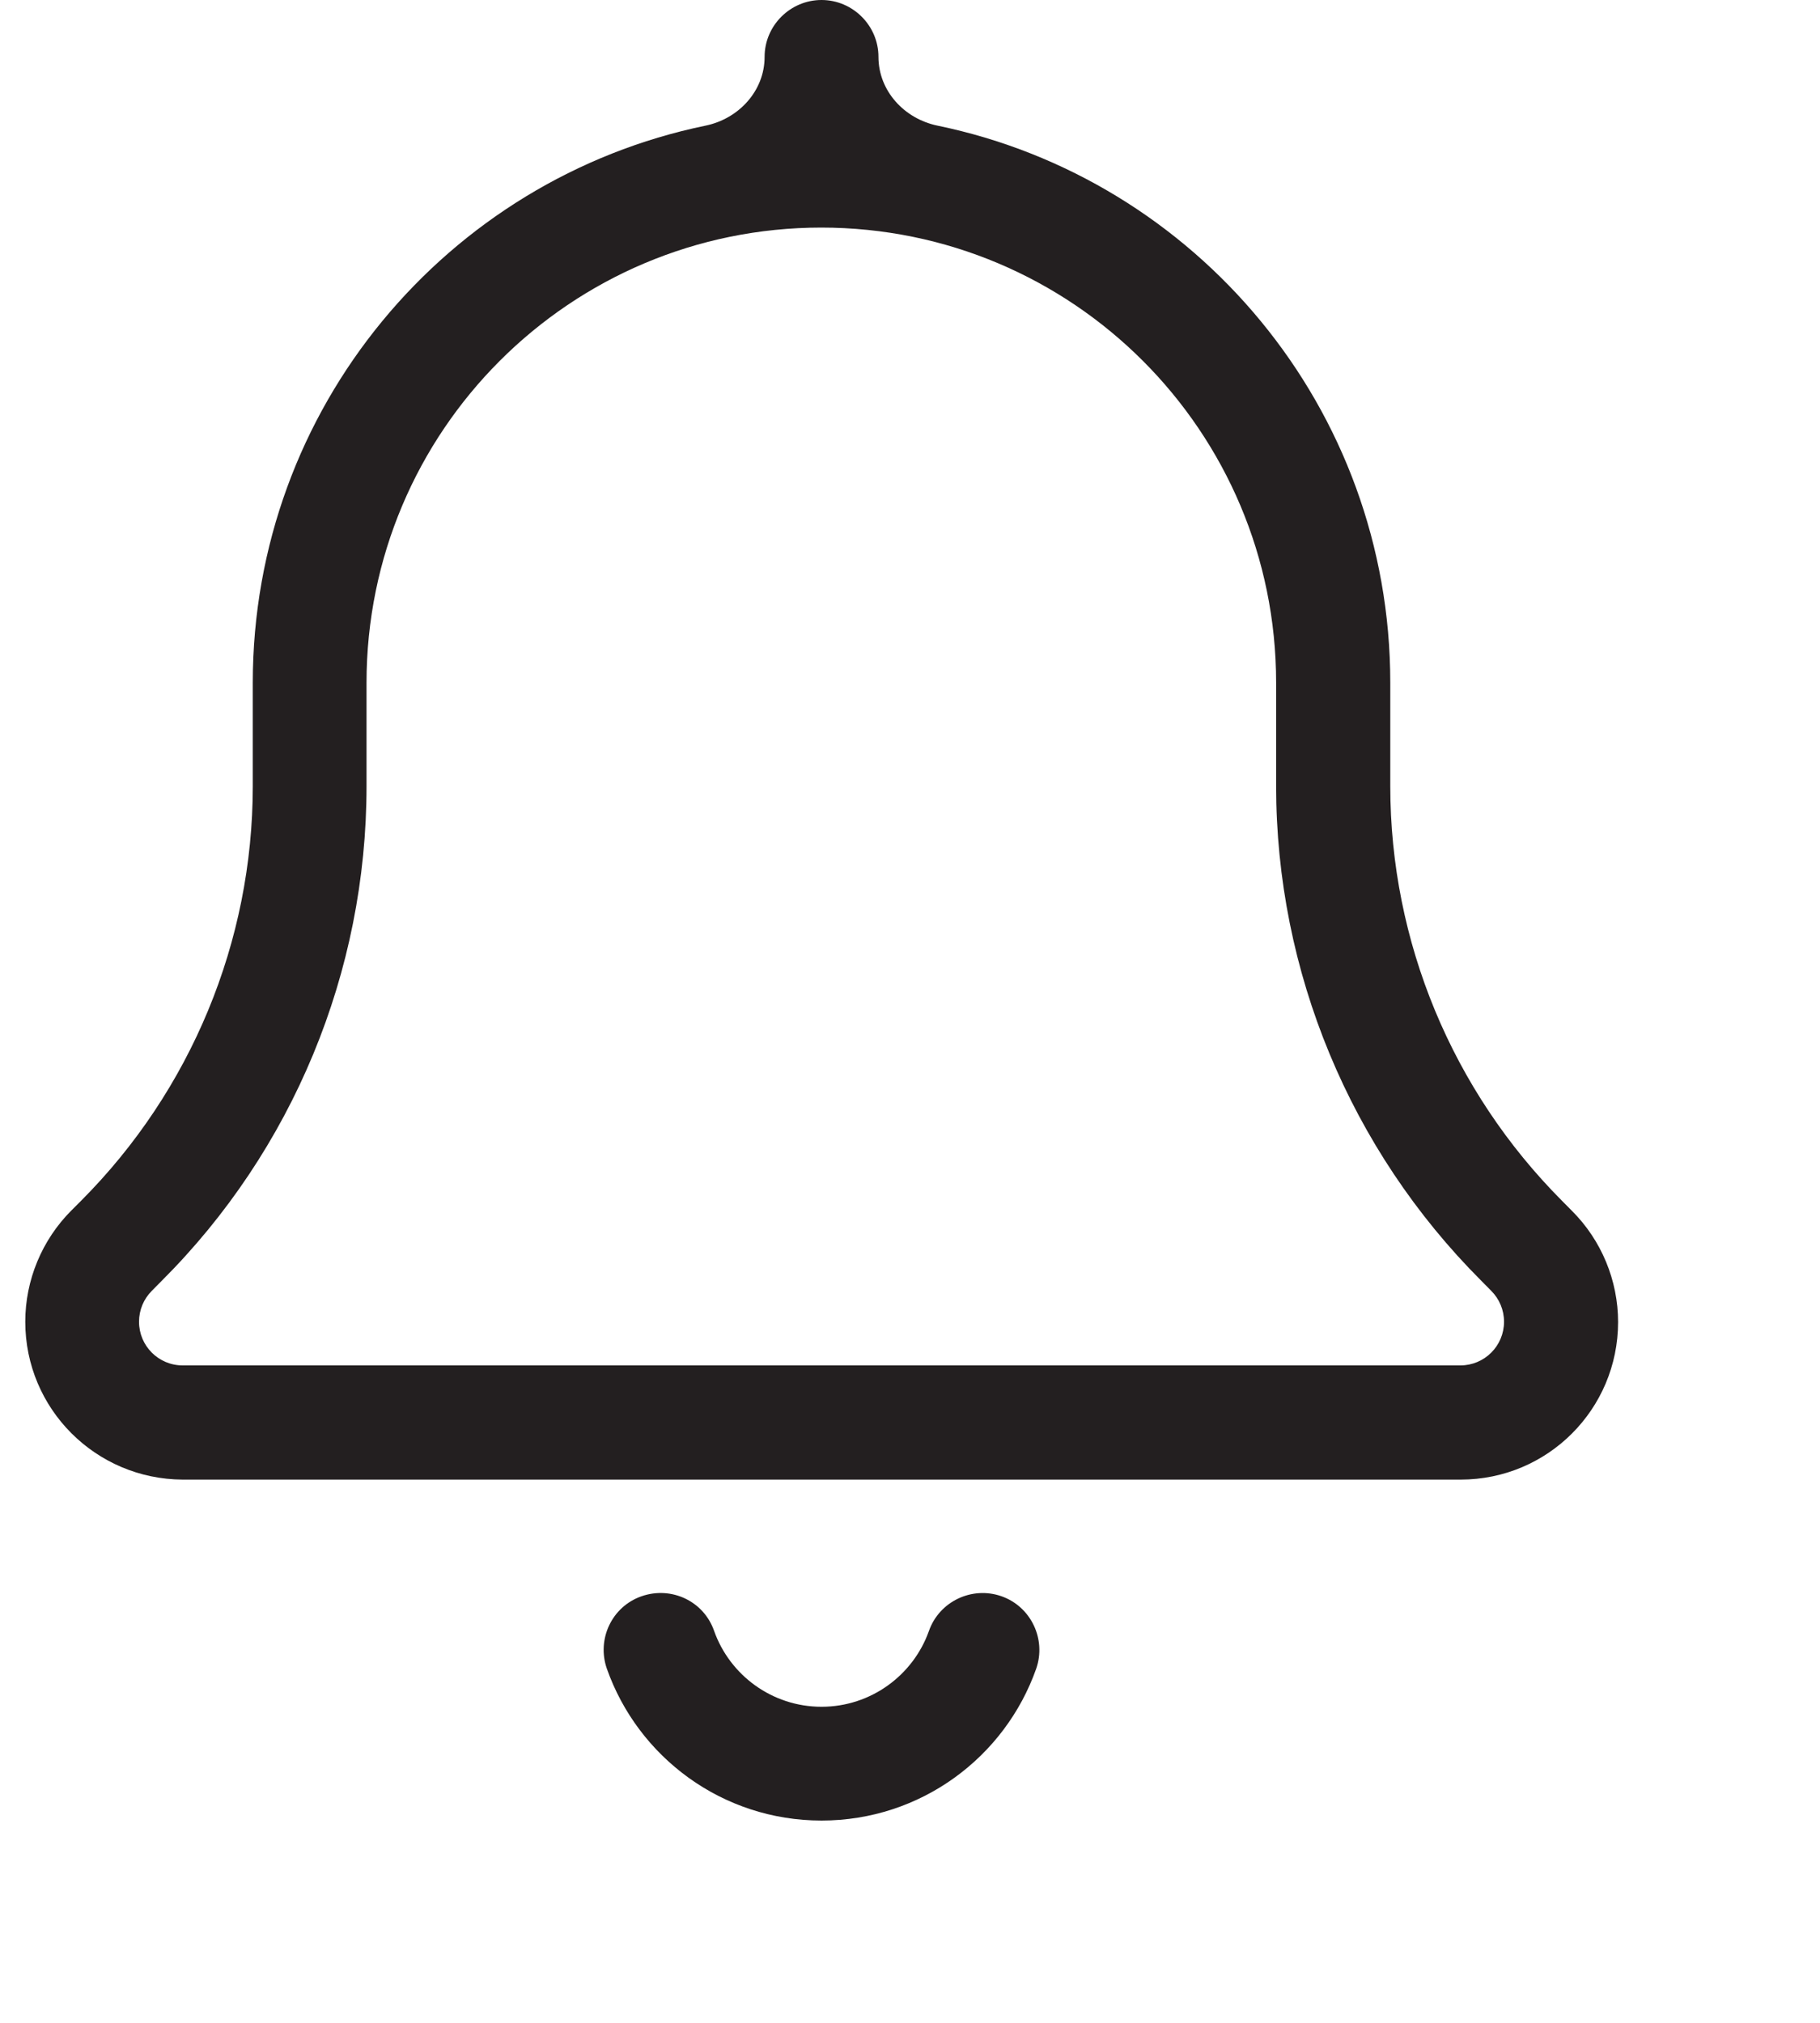 <svg width="18" height="20" viewBox="0 0 18 20" fill="none" xmlns="http://www.w3.org/2000/svg">
<g clip-path="url(#clip0_295_1847)">
<path d="M7.562 0.562C7.562 0.253 7.816 0 8.125 0C8.434 0 8.688 0.253 8.688 0.562C8.688 0.898 8.943 1.174 9.271 1.242C11.829 1.77 13.75 4.035 13.75 6.75V7.773C13.75 9.309 14.362 10.782 15.448 11.872L15.546 11.971C15.838 12.262 16.003 12.66 16.003 13.071C16.003 13.932 15.307 14.629 14.446 14.629H1.807C0.946 14.625 0.25 13.929 0.25 13.068C0.25 12.656 0.415 12.259 0.707 11.967L0.805 11.869C1.888 10.782 2.5 9.309 2.5 7.773V6.75C2.5 4.035 4.42 1.77 6.979 1.242C7.307 1.174 7.562 0.898 7.562 0.562ZM8.125 2.25C5.639 2.25 3.625 4.264 3.625 6.75V7.773C3.625 9.608 2.897 11.37 1.596 12.667L1.502 12.762C1.421 12.843 1.375 12.952 1.375 13.068C1.375 13.307 1.568 13.5 1.807 13.5H14.443C14.682 13.5 14.875 13.307 14.875 13.068C14.875 12.952 14.829 12.843 14.748 12.762L14.65 12.663C13.353 11.366 12.621 9.605 12.621 7.77V6.75C12.621 4.264 10.607 2.25 8.121 2.25H8.125ZM7.063 16.126C7.218 16.562 7.636 16.875 8.125 16.875C8.614 16.875 9.032 16.562 9.187 16.126C9.289 15.834 9.612 15.68 9.904 15.782C10.196 15.884 10.35 16.207 10.248 16.499C9.939 17.374 9.106 18 8.125 18C7.144 18 6.311 17.374 6.002 16.499C5.9 16.207 6.051 15.884 6.346 15.782C6.641 15.68 6.961 15.831 7.063 16.126Z" fill="#231F20"/>
</g>
<defs>
<clipPath id="clip0_295_1847">
<rect width="17.5" height="20" fill="white" transform="translate(0.25)"/>
</clipPath>
</defs>
</svg>
